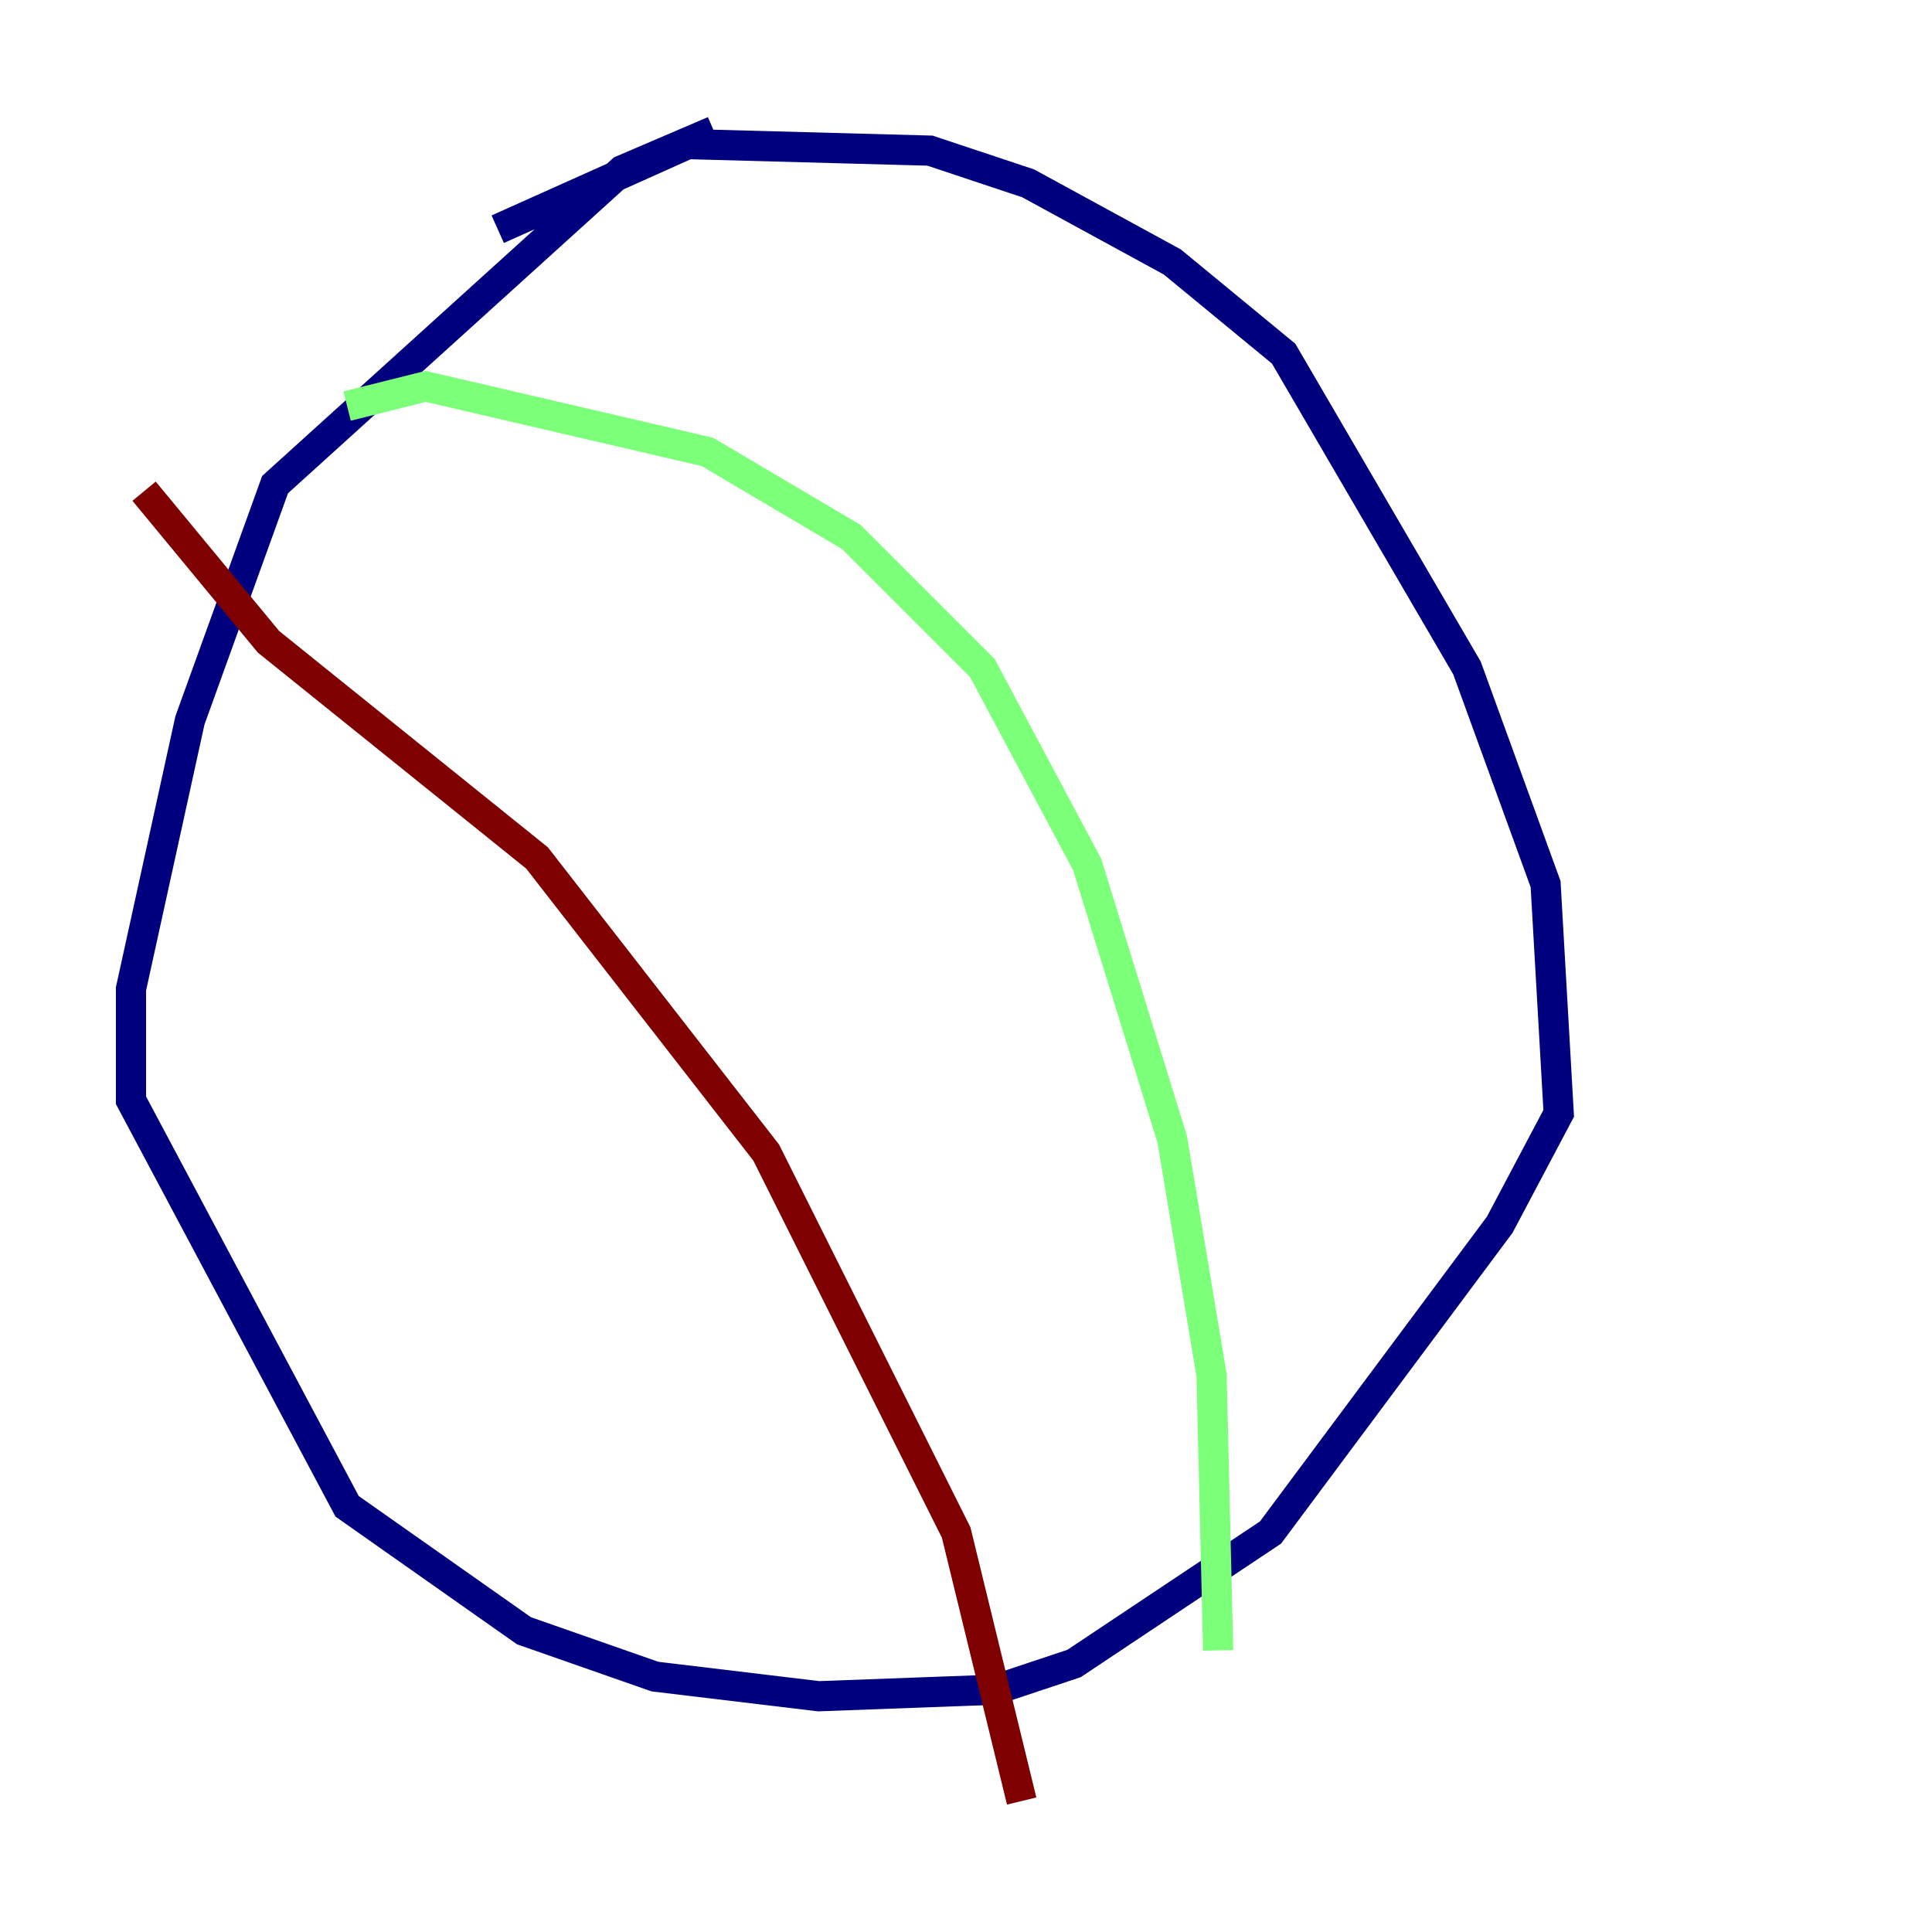 <?xml version="1.0" encoding="utf-8" ?>
<svg baseProfile="tiny" height="128" version="1.2" viewBox="0,0,128,128" width="128" xmlns="http://www.w3.org/2000/svg" xmlns:ev="http://www.w3.org/2001/xml-events" xmlns:xlink="http://www.w3.org/1999/xlink"><defs /><polyline fill="none" points="47.295,8.678 41.22,11.281 18.224,32.108 12.583,47.729 8.678,65.519 8.678,72.895 22.997,99.797 34.712,108.041 43.39,111.078 54.237,112.38 65.953,111.946 71.159,110.21 84.176,101.532 99.363,81.139 103.268,73.763 102.4,58.576 97.193,44.258 85.044,23.43 77.668,17.356 68.122,12.149 61.614,9.98 45.559,9.546 32.976,15.186" stroke="#00007f" stroke-width="2" /><polyline fill="none" points="22.997,26.902 28.203,25.6 46.861,29.939 56.407,35.58 65.085,44.258 72.027,57.275 77.668,75.498 80.271,91.119 80.705,109.342" stroke="#7cff79" stroke-width="2" /><polyline fill="none" points="9.546,32.542 17.79,42.522 35.58,56.841 50.766,76.366 63.349,101.532 67.688,119.322" stroke="#7f0000" stroke-width="2" /></svg>